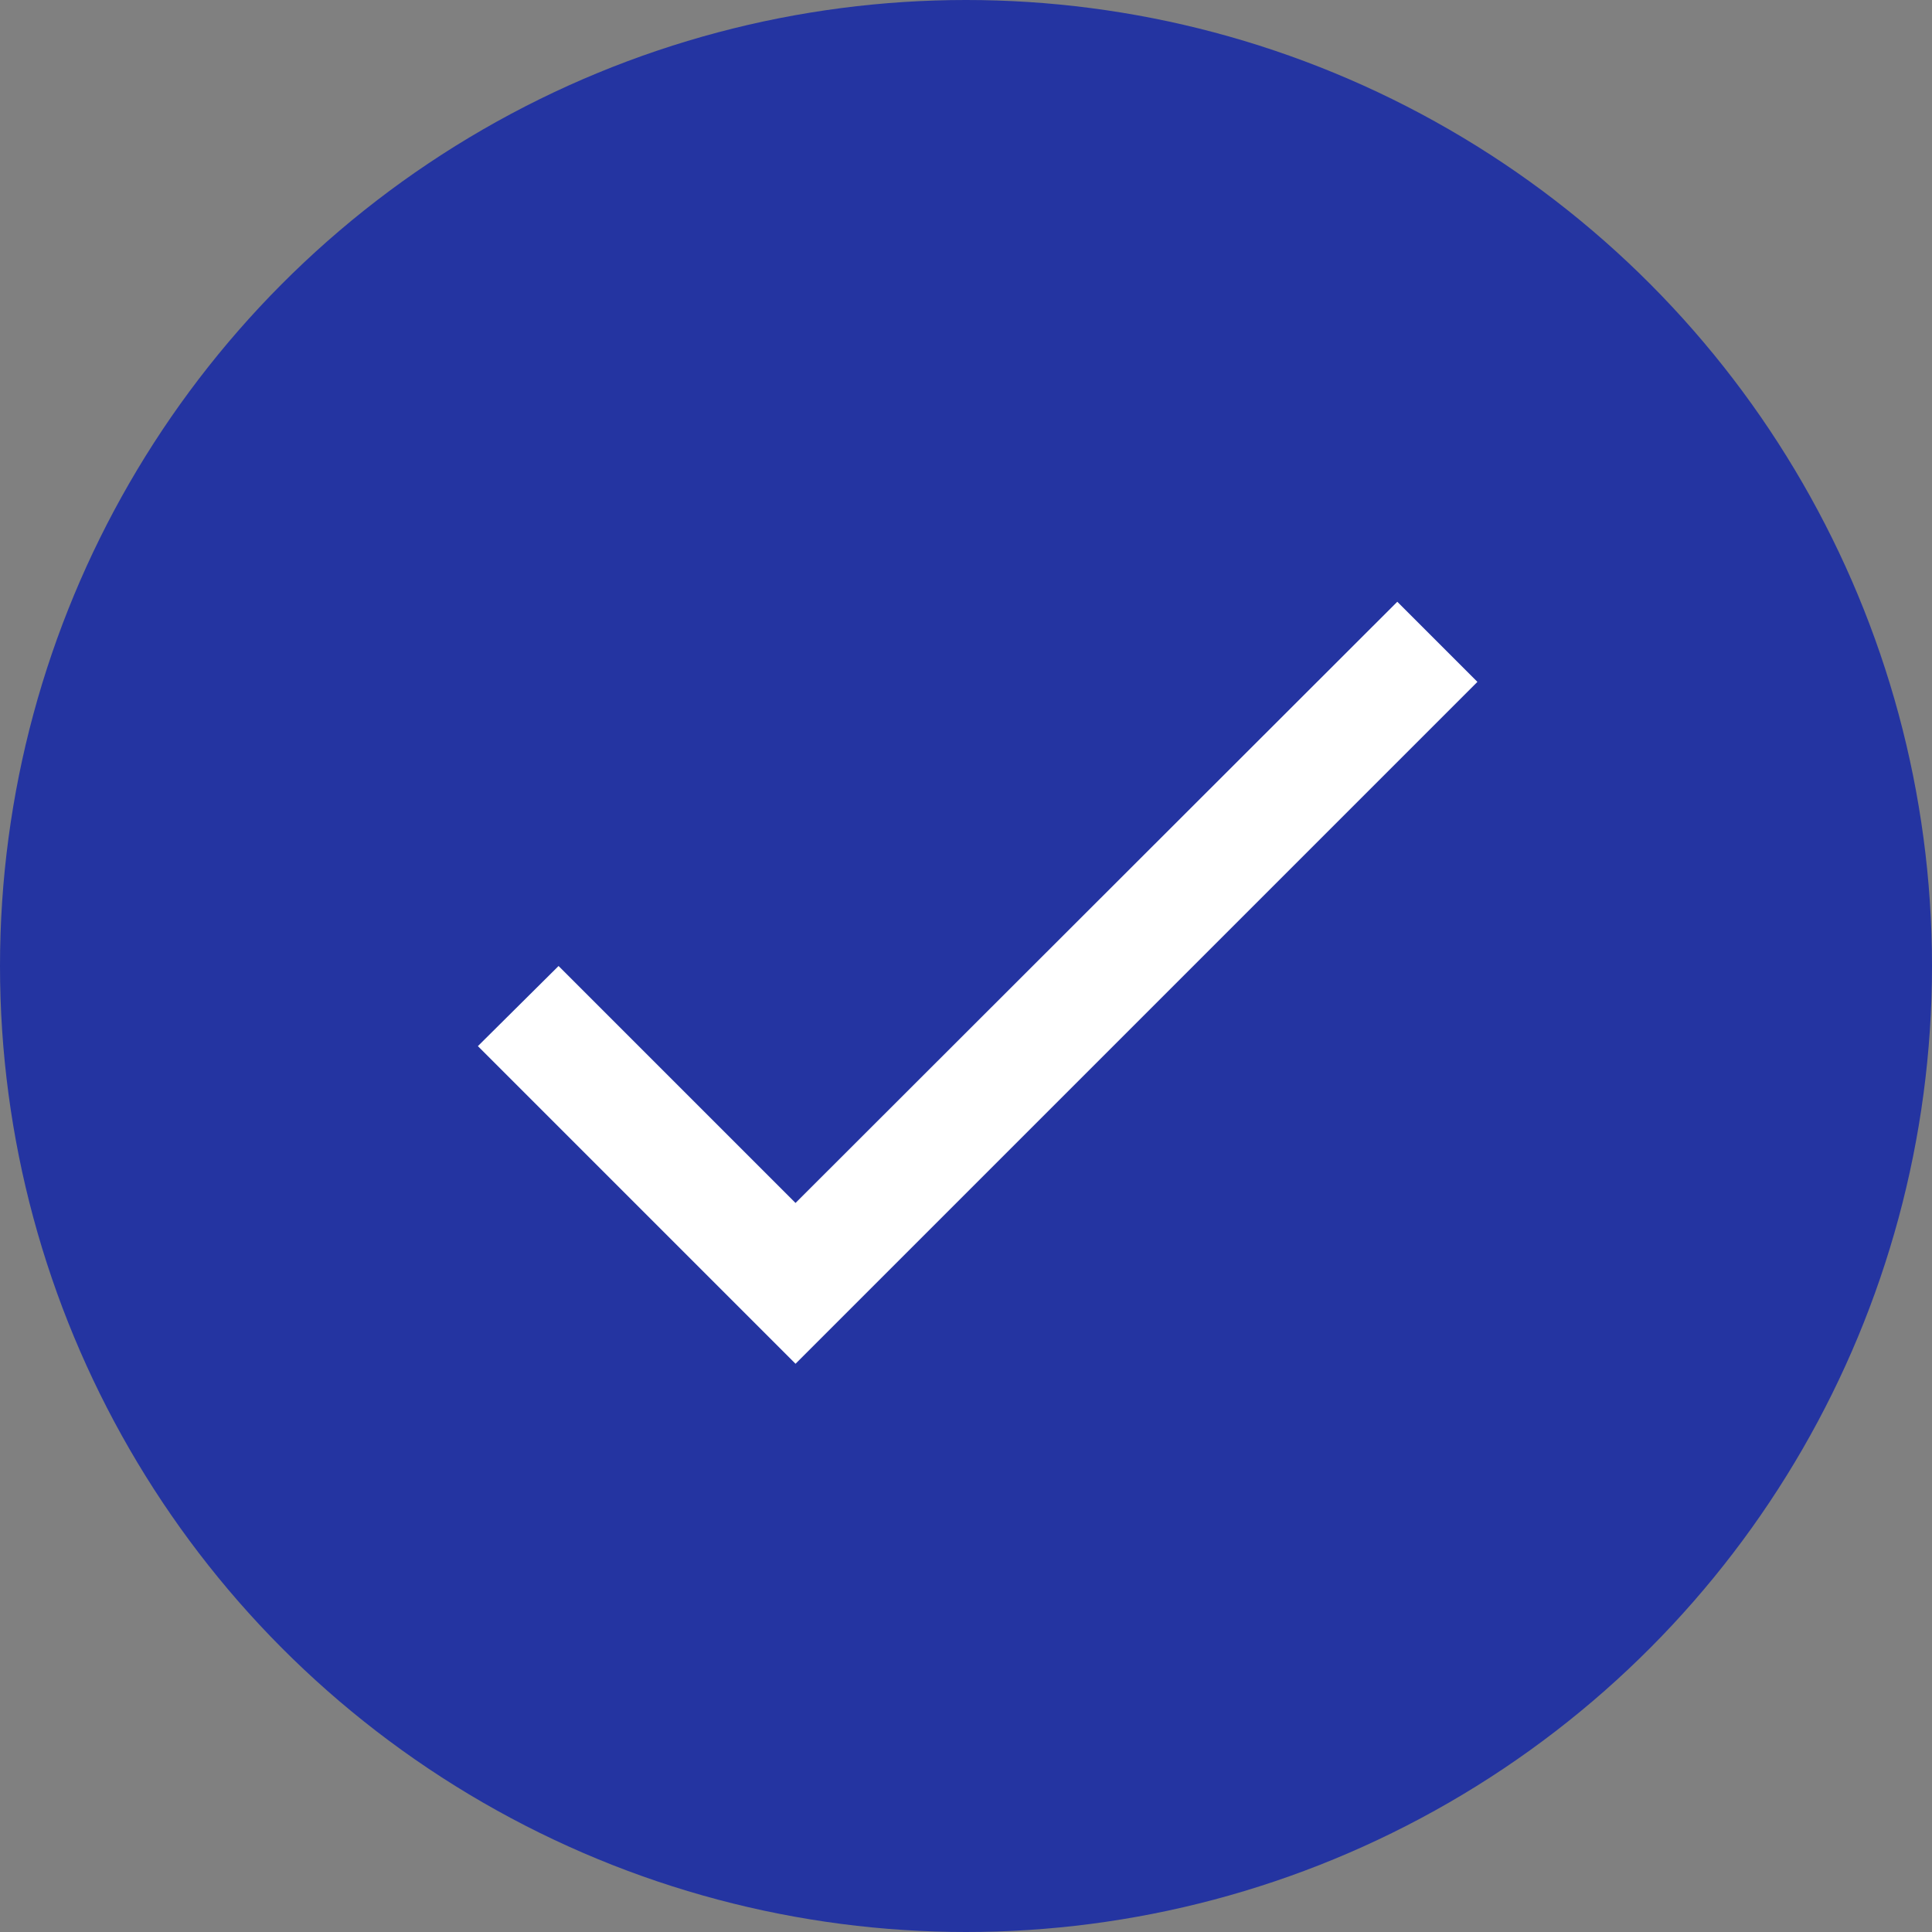 <svg width="34" height="34" viewBox="0 0 34 34" fill="none" xmlns="http://www.w3.org/2000/svg">
<rect x="0" y="0" width="34" height="34" fill="#808080" stroke="none"/>
<circle cx="17" cy="17" r="17" fill="#2434A1"/>
<path d="M14 21.17L9.83 17L8.41 18.41L14 24L26 12L24.59 10.59L14 21.17Z" fill="white"/>
</svg>
